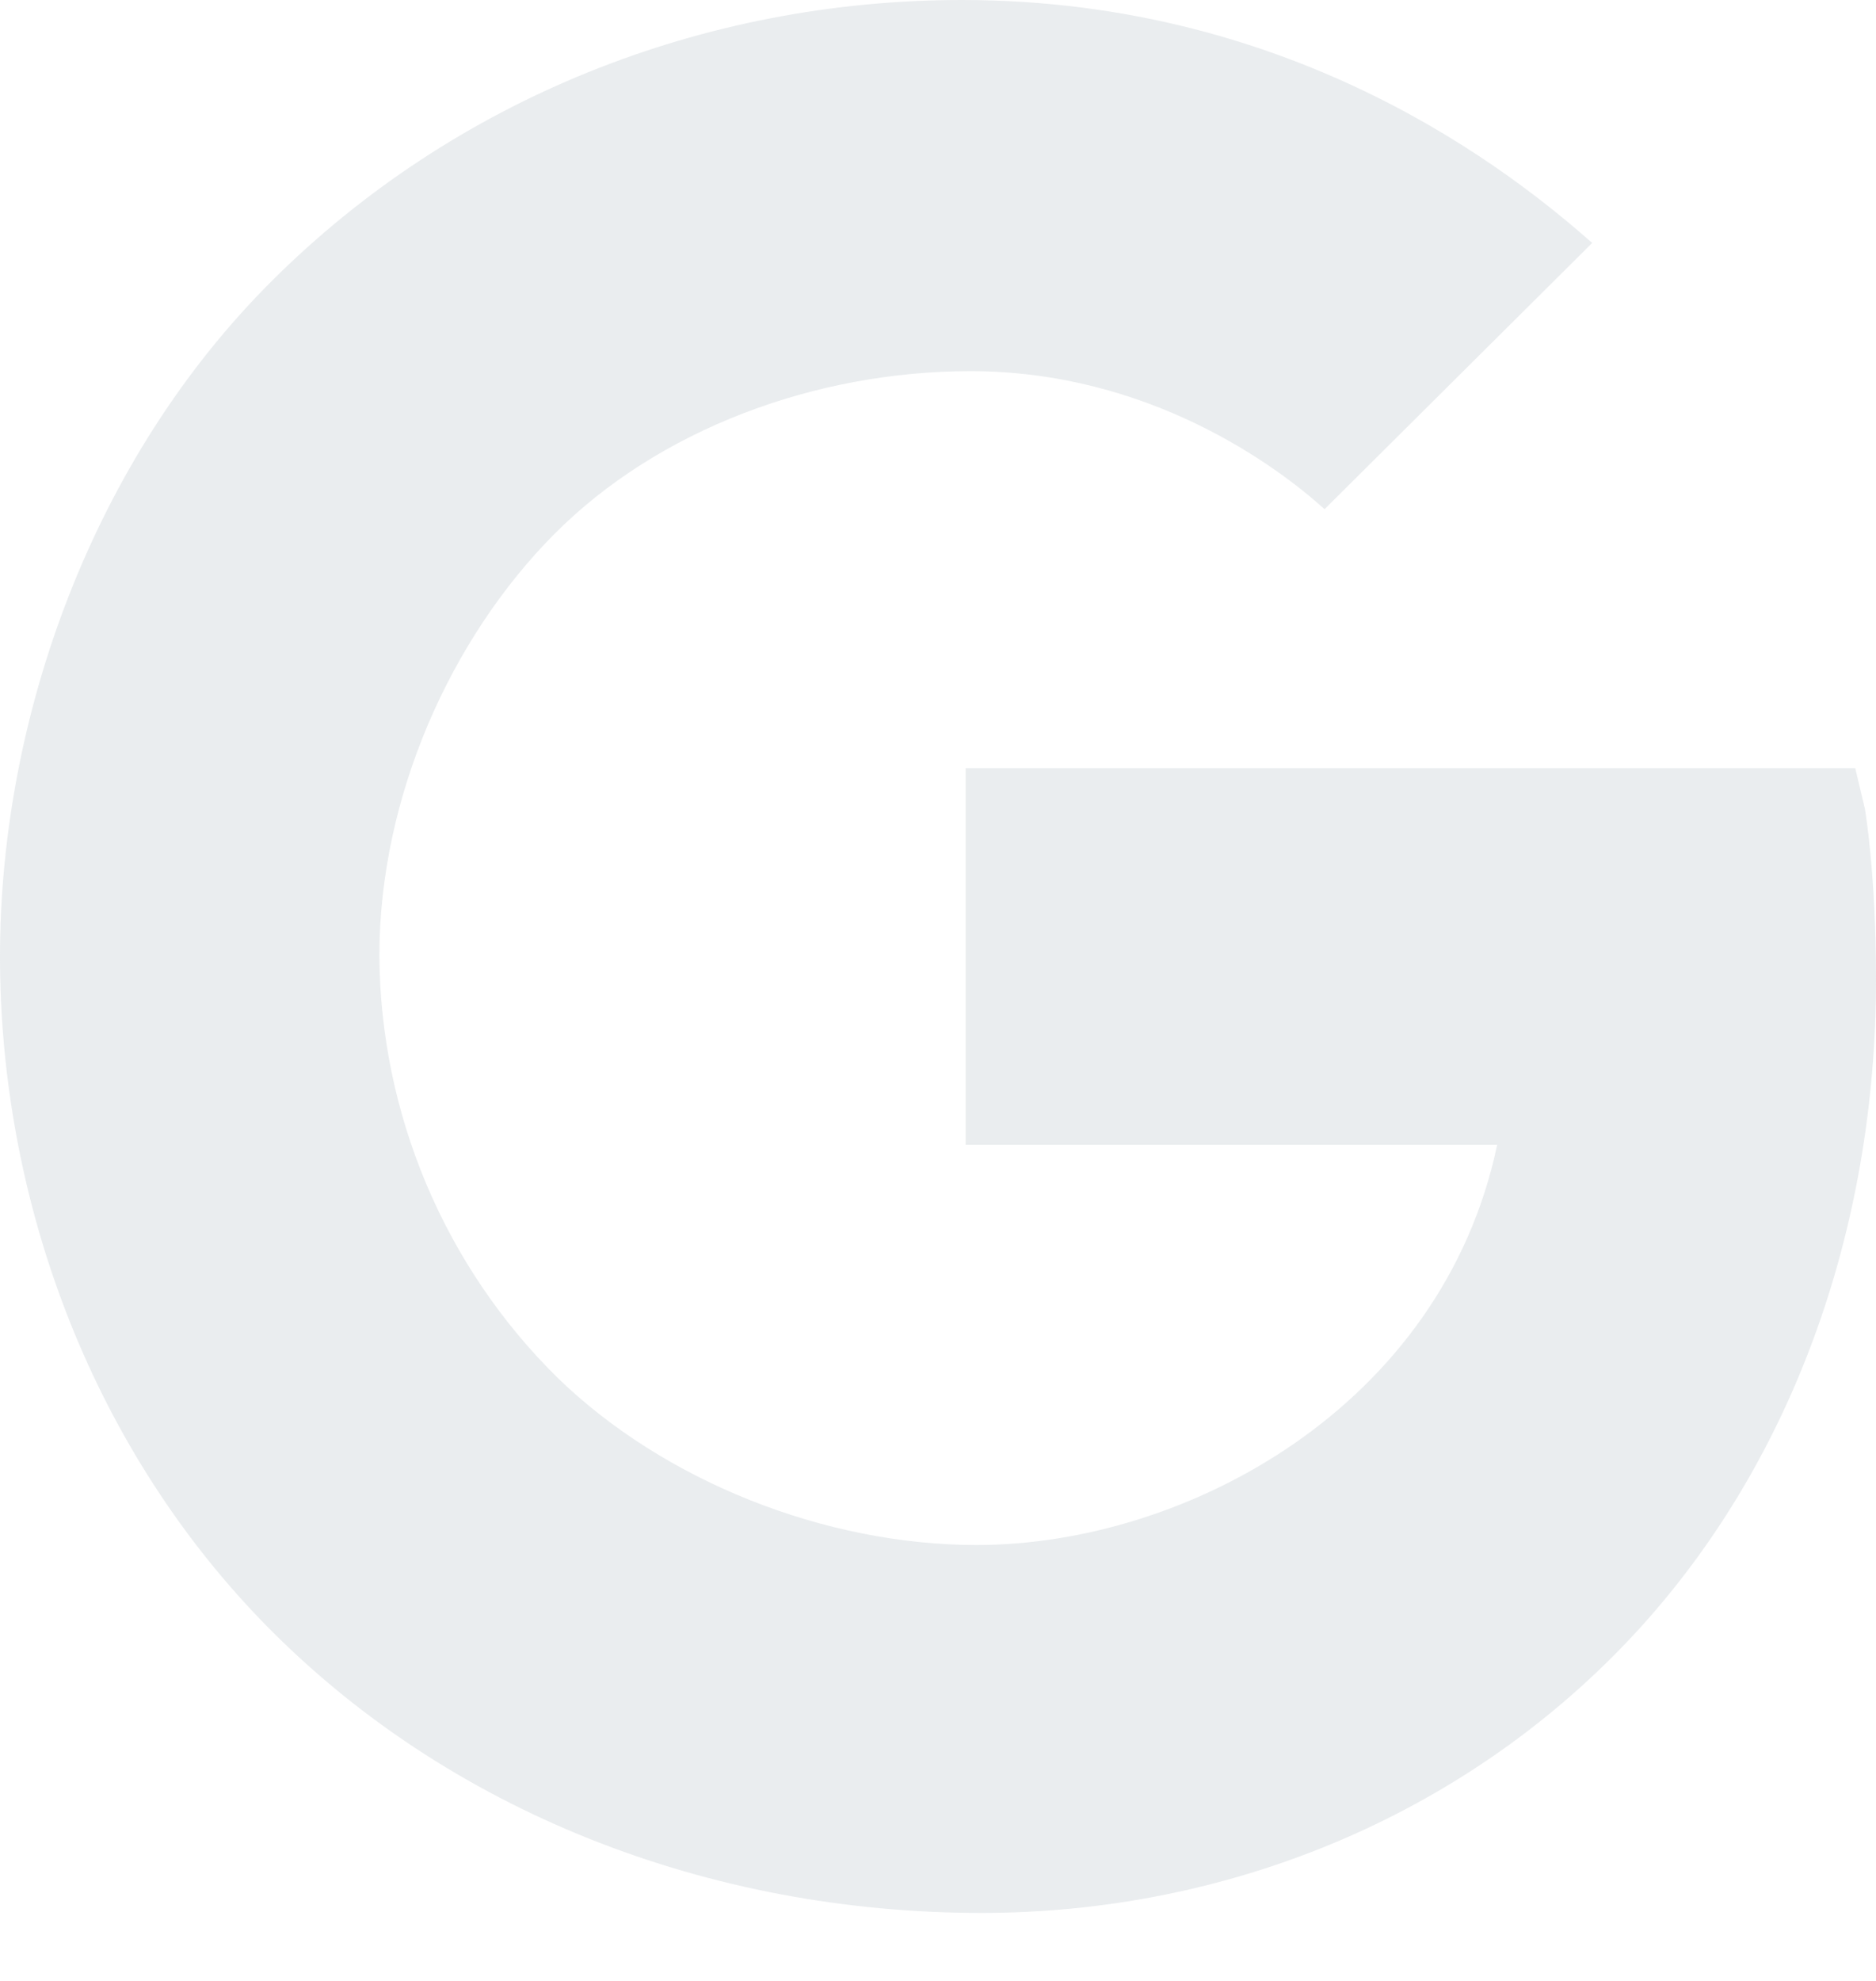 <svg width="18" height="19" viewBox="0 0 18 19" fill="none" xmlns="http://www.w3.org/2000/svg">
<path d="M17.894 7.76L17.801 7.368H9.265V10.981H14.365C13.836 13.495 11.378 14.819 9.371 14.819C7.911 14.819 6.371 14.205 5.352 13.217C4.814 12.688 4.387 12.058 4.093 11.363C3.799 10.668 3.645 9.922 3.64 9.168C3.64 7.646 4.324 6.123 5.319 5.122C6.315 4.121 7.818 3.56 9.312 3.56C11.024 3.56 12.25 4.469 12.709 4.884L15.277 2.33C14.523 1.668 12.454 0 9.229 0C6.741 0 4.356 0.953 2.612 2.691C0.891 4.403 0 6.878 0 9.174C0 11.47 0.843 13.822 2.511 15.547C4.293 17.387 6.816 18.348 9.415 18.348C11.779 18.348 14.02 17.422 15.618 15.741C17.188 14.086 18 11.797 18 9.397C18 8.386 17.898 7.786 17.894 7.76Z" fill="#E2E7E9" fill-opacity="0.75"/>
</svg>
